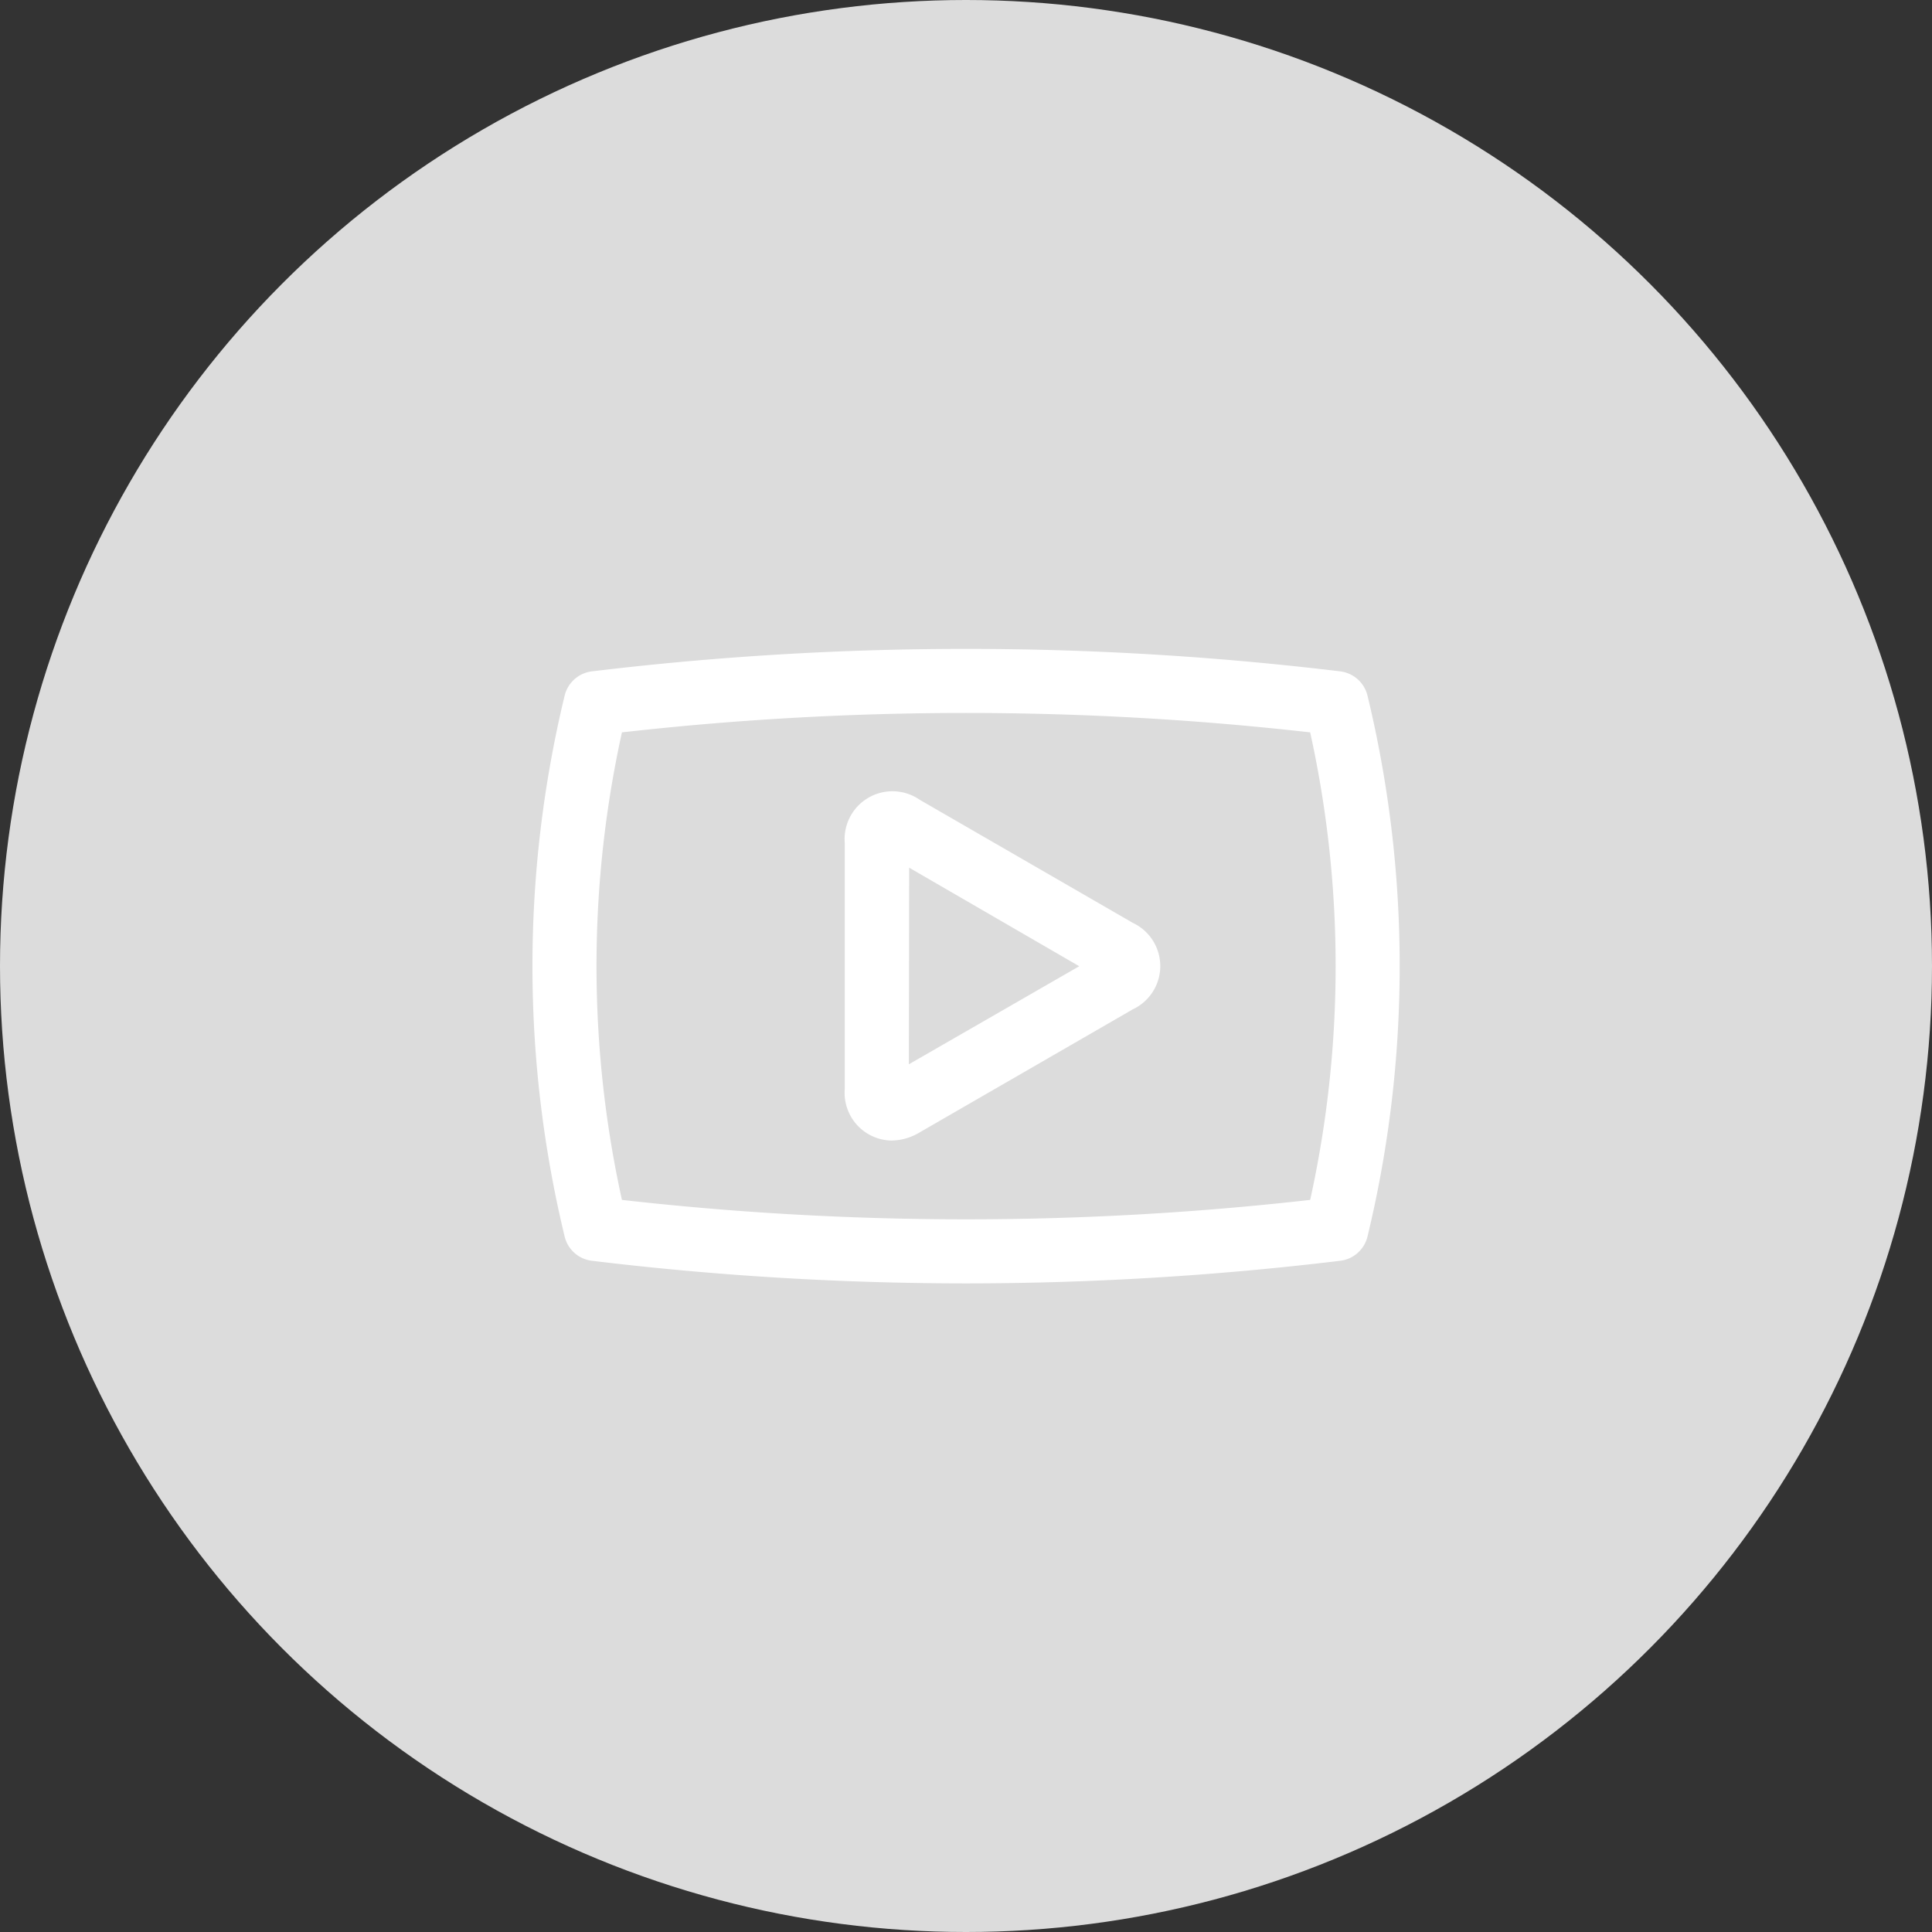 <svg xmlns="http://www.w3.org/2000/svg" width="70" height="70" viewBox="0 0 70 70">
    <rect x="0" y="0" width="70" height="70" fill="#333333" stroke="none"/>
    <defs>
        <style>
            .cls-1{fill:#dcdcdc}.cls-2{fill:#fff;stroke:#fff}
        </style>
    </defs>
    <g id="그룹_642" data-name="그룹 642" transform="translate(-176 -2287)">
        <circle id="타원_54" cx="35" cy="35" r="35" class="cls-1" data-name="타원 54" transform="translate(176 2287)"/>
        <g id="그룹_563" data-name="그룹 563" transform="translate(178.7 2288.952)">
            <g id="Layer_3" data-name="Layer 3" transform="translate(17.092 22.055)">
                <g id="그룹_562" data-name="그룹 562">
                    <g id="그룹_560" data-name="그룹 560">
                        <path id="패스_938" d="M718.391 834.069a112.782 112.782 0 0 1-13.495-.816.657.657 0 0 1-.563-.5 41.249 41.249 0 0 1 0-19.363.66.66 0 0 1 .563-.5 112.738 112.738 0 0 1 26.99 0 .662.662 0 0 1 .564.5 41.249 41.249 0 0 1 0 19.363.659.659 0 0 1-.564.5 112.769 112.769 0 0 1-13.5.816zM705.513 832a111.355 111.355 0 0 0 25.756 0 39.846 39.846 0 0 0 0-17.852 111.369 111.369 0 0 0-25.756 0 39.885 39.885 0 0 0 0 17.852z" class="cls-2" data-name="패스 938" transform="translate(-703.181 -812.076)"/>
                    </g>
                    <g id="그룹_561" data-name="그룹 561" transform="translate(11.315 5.183)">
                        <path id="패스_939" d="M712.938 827.634a1.228 1.228 0 0 1-1.192-1.34v-8.962a1.234 1.234 0 0 1 1.946-1.123l7.761 4.483a1.23 1.23 0 0 1 0 2.243l-7.761 4.481a1.508 1.508 0 0 1-.754.218zm.143-10.253l-.013 8.855 7.674-4.416-7.661-4.439z" class="cls-2" data-name="패스 939" transform="translate(-711.746 -816)"/>
                    </g>
                </g>
            </g>
        </g>
    </g>
</svg>
